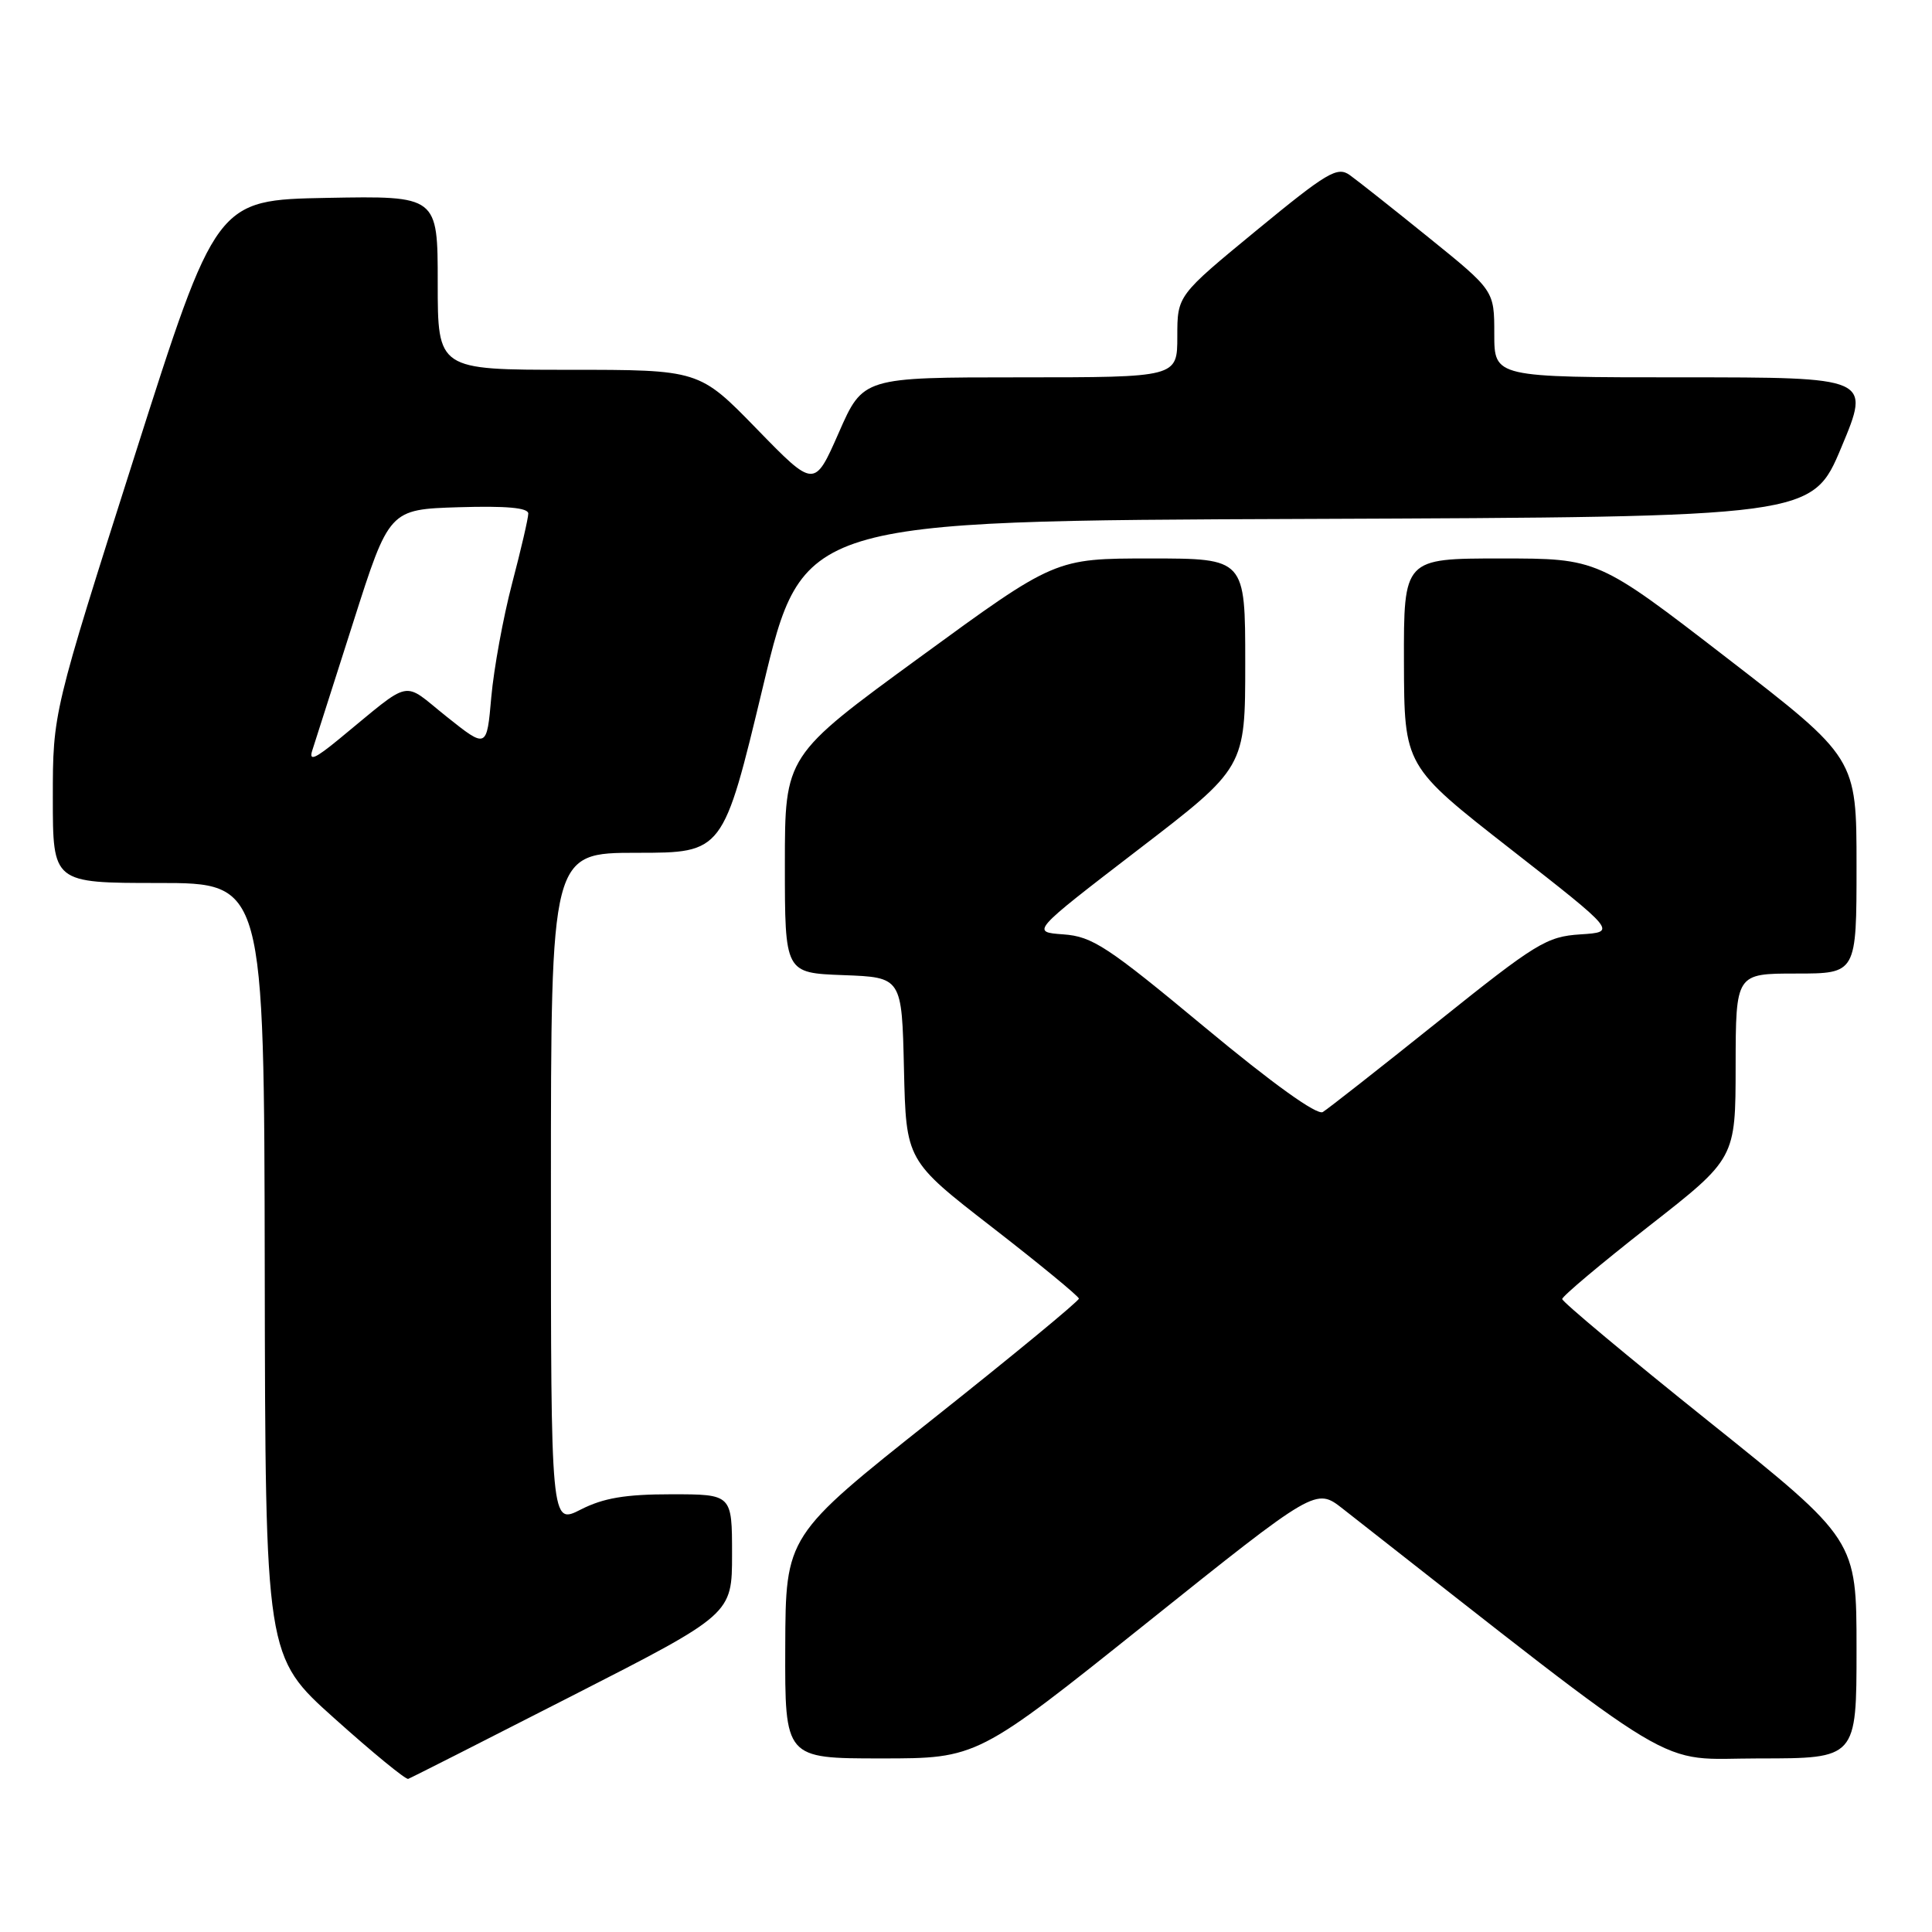 <?xml version="1.0" encoding="UTF-8" standalone="no"?>
<!DOCTYPE svg PUBLIC "-//W3C//DTD SVG 1.1//EN" "http://www.w3.org/Graphics/SVG/1.1/DTD/svg11.dtd" >
<svg xmlns="http://www.w3.org/2000/svg" xmlns:xlink="http://www.w3.org/1999/xlink" version="1.1" viewBox="0 0 256 256">
 <g >
 <path fill="currentColor"
d=" M 75.84 224.69 C 97.00 213.89 97.00 213.89 97.00 205.94 C 97.00 198.00 97.00 198.00 88.96 198.00 C 82.87 198.00 79.96 198.49 76.96 200.02 C 73.00 202.04 73.00 202.04 73.00 157.52 C 73.00 113.00 73.00 113.00 84.40 113.00 C 95.81 113.00 95.81 113.00 101.09 91.01 C 106.37 69.01 106.37 69.01 173.25 68.76 C 240.13 68.50 240.13 68.50 244.00 59.25 C 247.87 50.00 247.87 50.00 222.94 50.00 C 198.00 50.00 198.00 50.00 198.00 44.25 C 198.00 38.50 198.00 38.50 189.34 31.50 C 184.58 27.65 179.85 23.91 178.84 23.19 C 177.20 22.03 175.85 22.83 166.50 30.52 C 156.00 39.16 156.00 39.16 156.00 44.58 C 156.00 50.00 156.00 50.00 135.18 50.00 C 114.36 50.00 114.36 50.00 111.14 57.34 C 107.91 64.68 107.91 64.68 100.28 56.84 C 92.65 49.00 92.65 49.00 75.33 49.00 C 58.00 49.00 58.00 49.00 58.00 37.47 C 58.00 25.95 58.00 25.95 43.32 26.22 C 28.64 26.50 28.64 26.50 17.82 60.47 C 7.00 94.44 7.00 94.44 7.00 105.72 C 7.00 117.00 7.00 117.00 21.00 117.00 C 35.00 117.00 35.00 117.00 35.08 168.25 C 35.16 219.50 35.16 219.50 44.33 227.71 C 49.37 232.23 53.76 235.83 54.09 235.71 C 54.41 235.60 64.20 230.64 75.84 224.69 Z  M 151.93 215.06 C 174.36 197.12 174.36 197.12 177.93 199.92 C 223.97 235.99 218.98 233.00 233.09 233.00 C 246.00 233.00 246.00 233.00 246.00 218.52 C 246.00 204.03 246.00 204.03 226.50 188.41 C 215.77 179.82 207.00 172.49 207.00 172.13 C 207.00 171.76 212.17 167.42 218.48 162.48 C 229.97 153.50 229.97 153.50 229.98 141.25 C 230.00 129.00 230.00 129.00 238.00 129.00 C 246.00 129.00 246.00 129.00 246.00 114.72 C 246.00 100.44 246.00 100.44 228.87 87.22 C 211.74 74.00 211.74 74.00 198.87 74.00 C 186.00 74.00 186.00 74.00 186.03 87.75 C 186.07 101.50 186.07 101.50 200.15 112.50 C 214.23 123.50 214.23 123.50 209.41 123.81 C 204.93 124.10 203.55 124.95 190.54 135.37 C 182.82 141.55 175.95 146.94 175.28 147.35 C 174.51 147.81 168.67 143.62 159.63 136.11 C 146.74 125.40 144.75 124.09 140.91 123.81 C 136.61 123.50 136.61 123.50 150.80 112.60 C 165.00 101.71 165.00 101.71 165.00 87.85 C 165.00 74.00 165.00 74.00 152.41 74.00 C 139.81 74.00 139.81 74.00 121.91 87.07 C 104.00 100.14 104.00 100.14 104.00 114.53 C 104.00 128.92 104.00 128.92 111.75 129.21 C 119.50 129.50 119.50 129.50 119.78 141.64 C 120.06 153.78 120.06 153.78 131.49 162.64 C 137.77 167.51 142.93 171.76 142.96 172.07 C 142.98 172.38 134.25 179.58 123.55 188.07 C 104.10 203.50 104.10 203.50 104.05 218.25 C 104.00 233.00 104.00 233.00 116.75 233.00 C 129.50 233.00 129.50 233.00 151.93 215.06 Z  M 41.38 99.43 C 41.72 98.37 44.16 90.75 46.79 82.50 C 51.57 67.50 51.57 67.50 60.78 67.21 C 67.10 67.02 70.00 67.28 70.00 68.05 C 70.00 68.66 69.03 72.84 67.85 77.33 C 66.67 81.83 65.44 88.58 65.10 92.35 C 64.50 99.20 64.50 99.20 59.18 94.96 C 53.16 90.16 54.83 89.81 44.93 97.93 C 41.73 100.56 40.90 100.91 41.38 99.43 Z "/>
</g>
</svg>